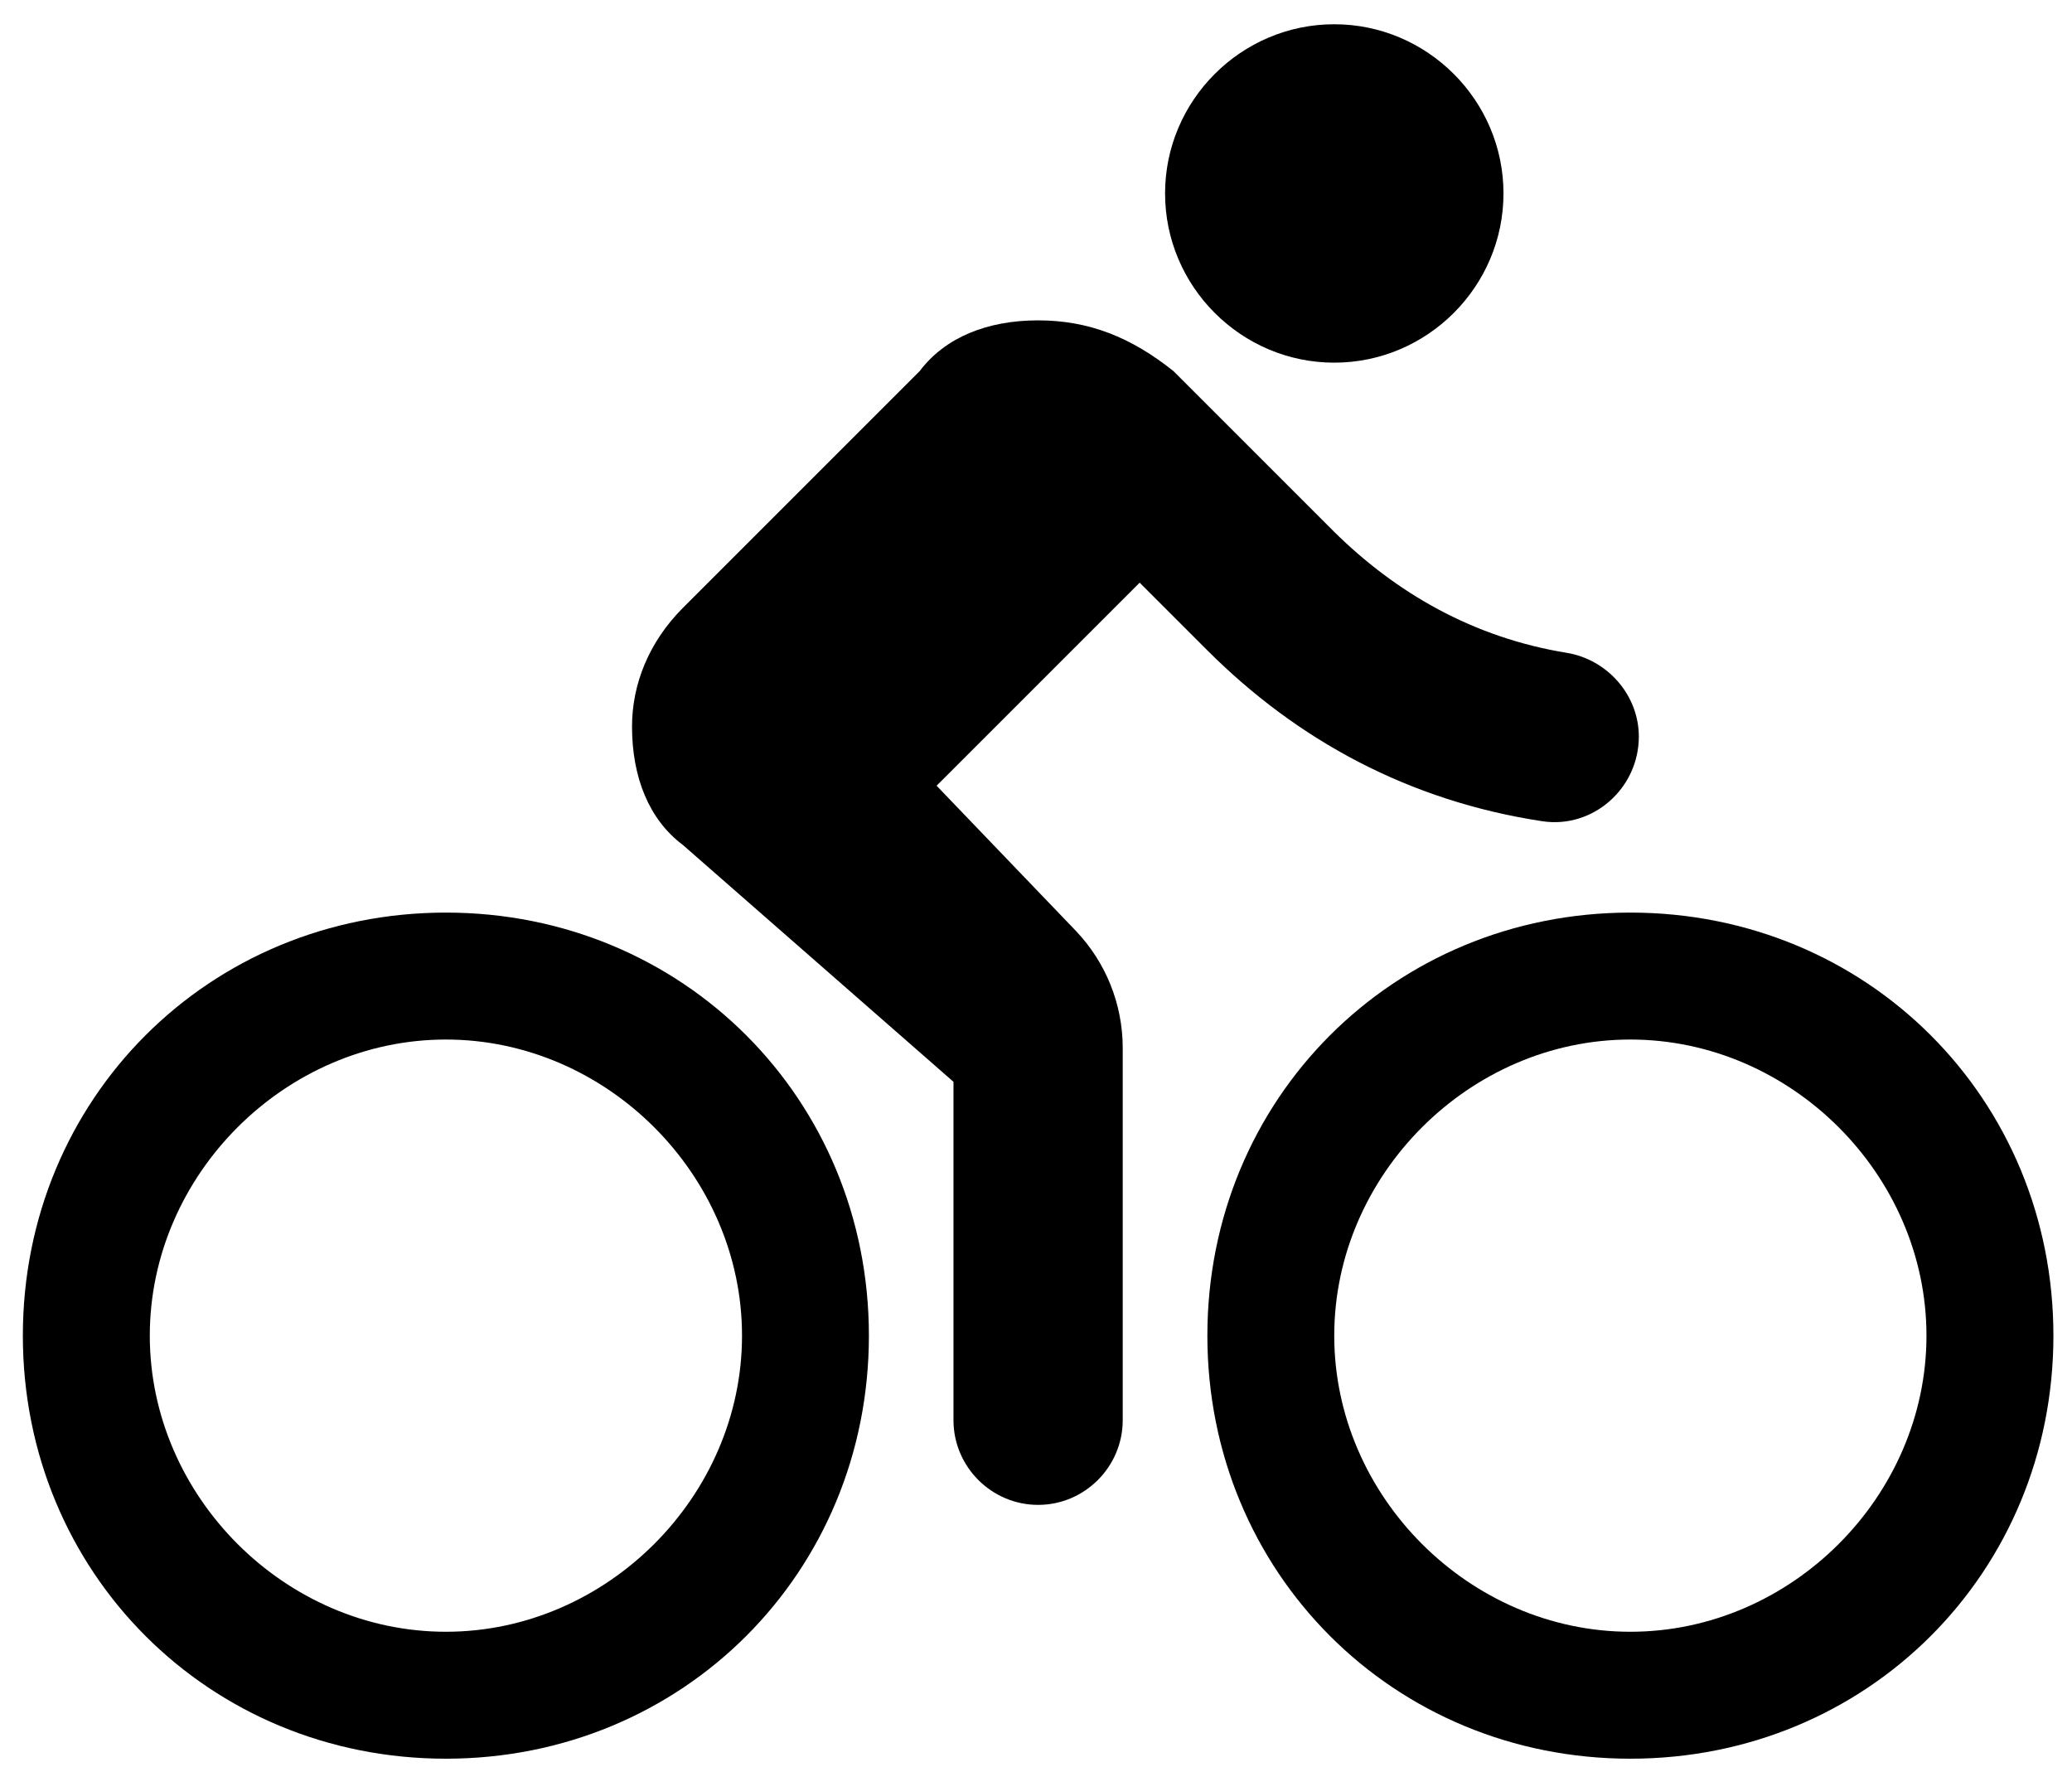 <svg viewBox="0 0 34 29" fill="currentColor" xmlns="http://www.w3.org/2000/svg">
<path fill-rule="evenodd" clip-rule="evenodd" d="M21.894 5.951C23.421 5.951 24.671 4.702 24.671 3.174C24.671 1.647 23.421 0.398 21.894 0.398C20.367 0.398 19.118 1.647 19.118 3.174C19.118 4.702 20.367 5.951 21.894 5.951Z"/>
<path fill-rule="evenodd" clip-rule="evenodd" d="M0.375 21.917C0.375 18.03 3.429 14.975 7.317 14.975C11.204 14.975 14.258 18.03 14.258 21.917C14.258 25.804 11.204 28.859 7.317 28.859C3.429 28.859 0.375 25.804 0.375 21.917ZM2.458 21.917C2.458 24.555 4.679 26.776 7.317 26.776C9.954 26.776 12.176 24.555 12.176 21.917C12.176 19.279 9.954 17.058 7.317 17.058C4.679 17.058 2.458 19.279 2.458 21.917Z"/>
<path fill-rule="evenodd" clip-rule="evenodd" d="M15.369 12.893L18.701 9.561L19.811 10.671C21.283 12.143 23.116 13.143 25.309 13.476C26.142 13.601 26.892 12.934 26.892 12.087C26.892 11.407 26.378 10.824 25.712 10.713C24.171 10.463 22.907 9.727 21.894 8.728L19.256 6.09C18.562 5.535 17.868 5.257 17.035 5.257C16.202 5.257 15.508 5.535 15.091 6.09L11.204 9.977C10.649 10.533 10.371 11.227 10.371 11.921C10.371 12.754 10.649 13.448 11.204 13.864L15.646 17.752V23.305C15.646 24.069 16.271 24.694 17.035 24.694C17.798 24.694 18.423 24.069 18.423 23.305V17.197C18.423 16.475 18.145 15.794 17.66 15.281L15.369 12.893Z"/>
<path fill-rule="evenodd" clip-rule="evenodd" d="M19.812 21.917C19.812 18.03 22.866 14.975 26.753 14.975C30.641 14.975 33.695 18.03 33.695 21.917C33.695 25.804 30.641 28.859 26.753 28.859C22.866 28.859 19.812 25.804 19.812 21.917ZM21.894 21.917C21.894 24.555 24.115 26.776 26.753 26.776C29.391 26.776 31.612 24.555 31.612 21.917C31.612 19.279 29.391 17.058 26.753 17.058C24.115 17.058 21.894 19.279 21.894 21.917Z"/>
</svg>
